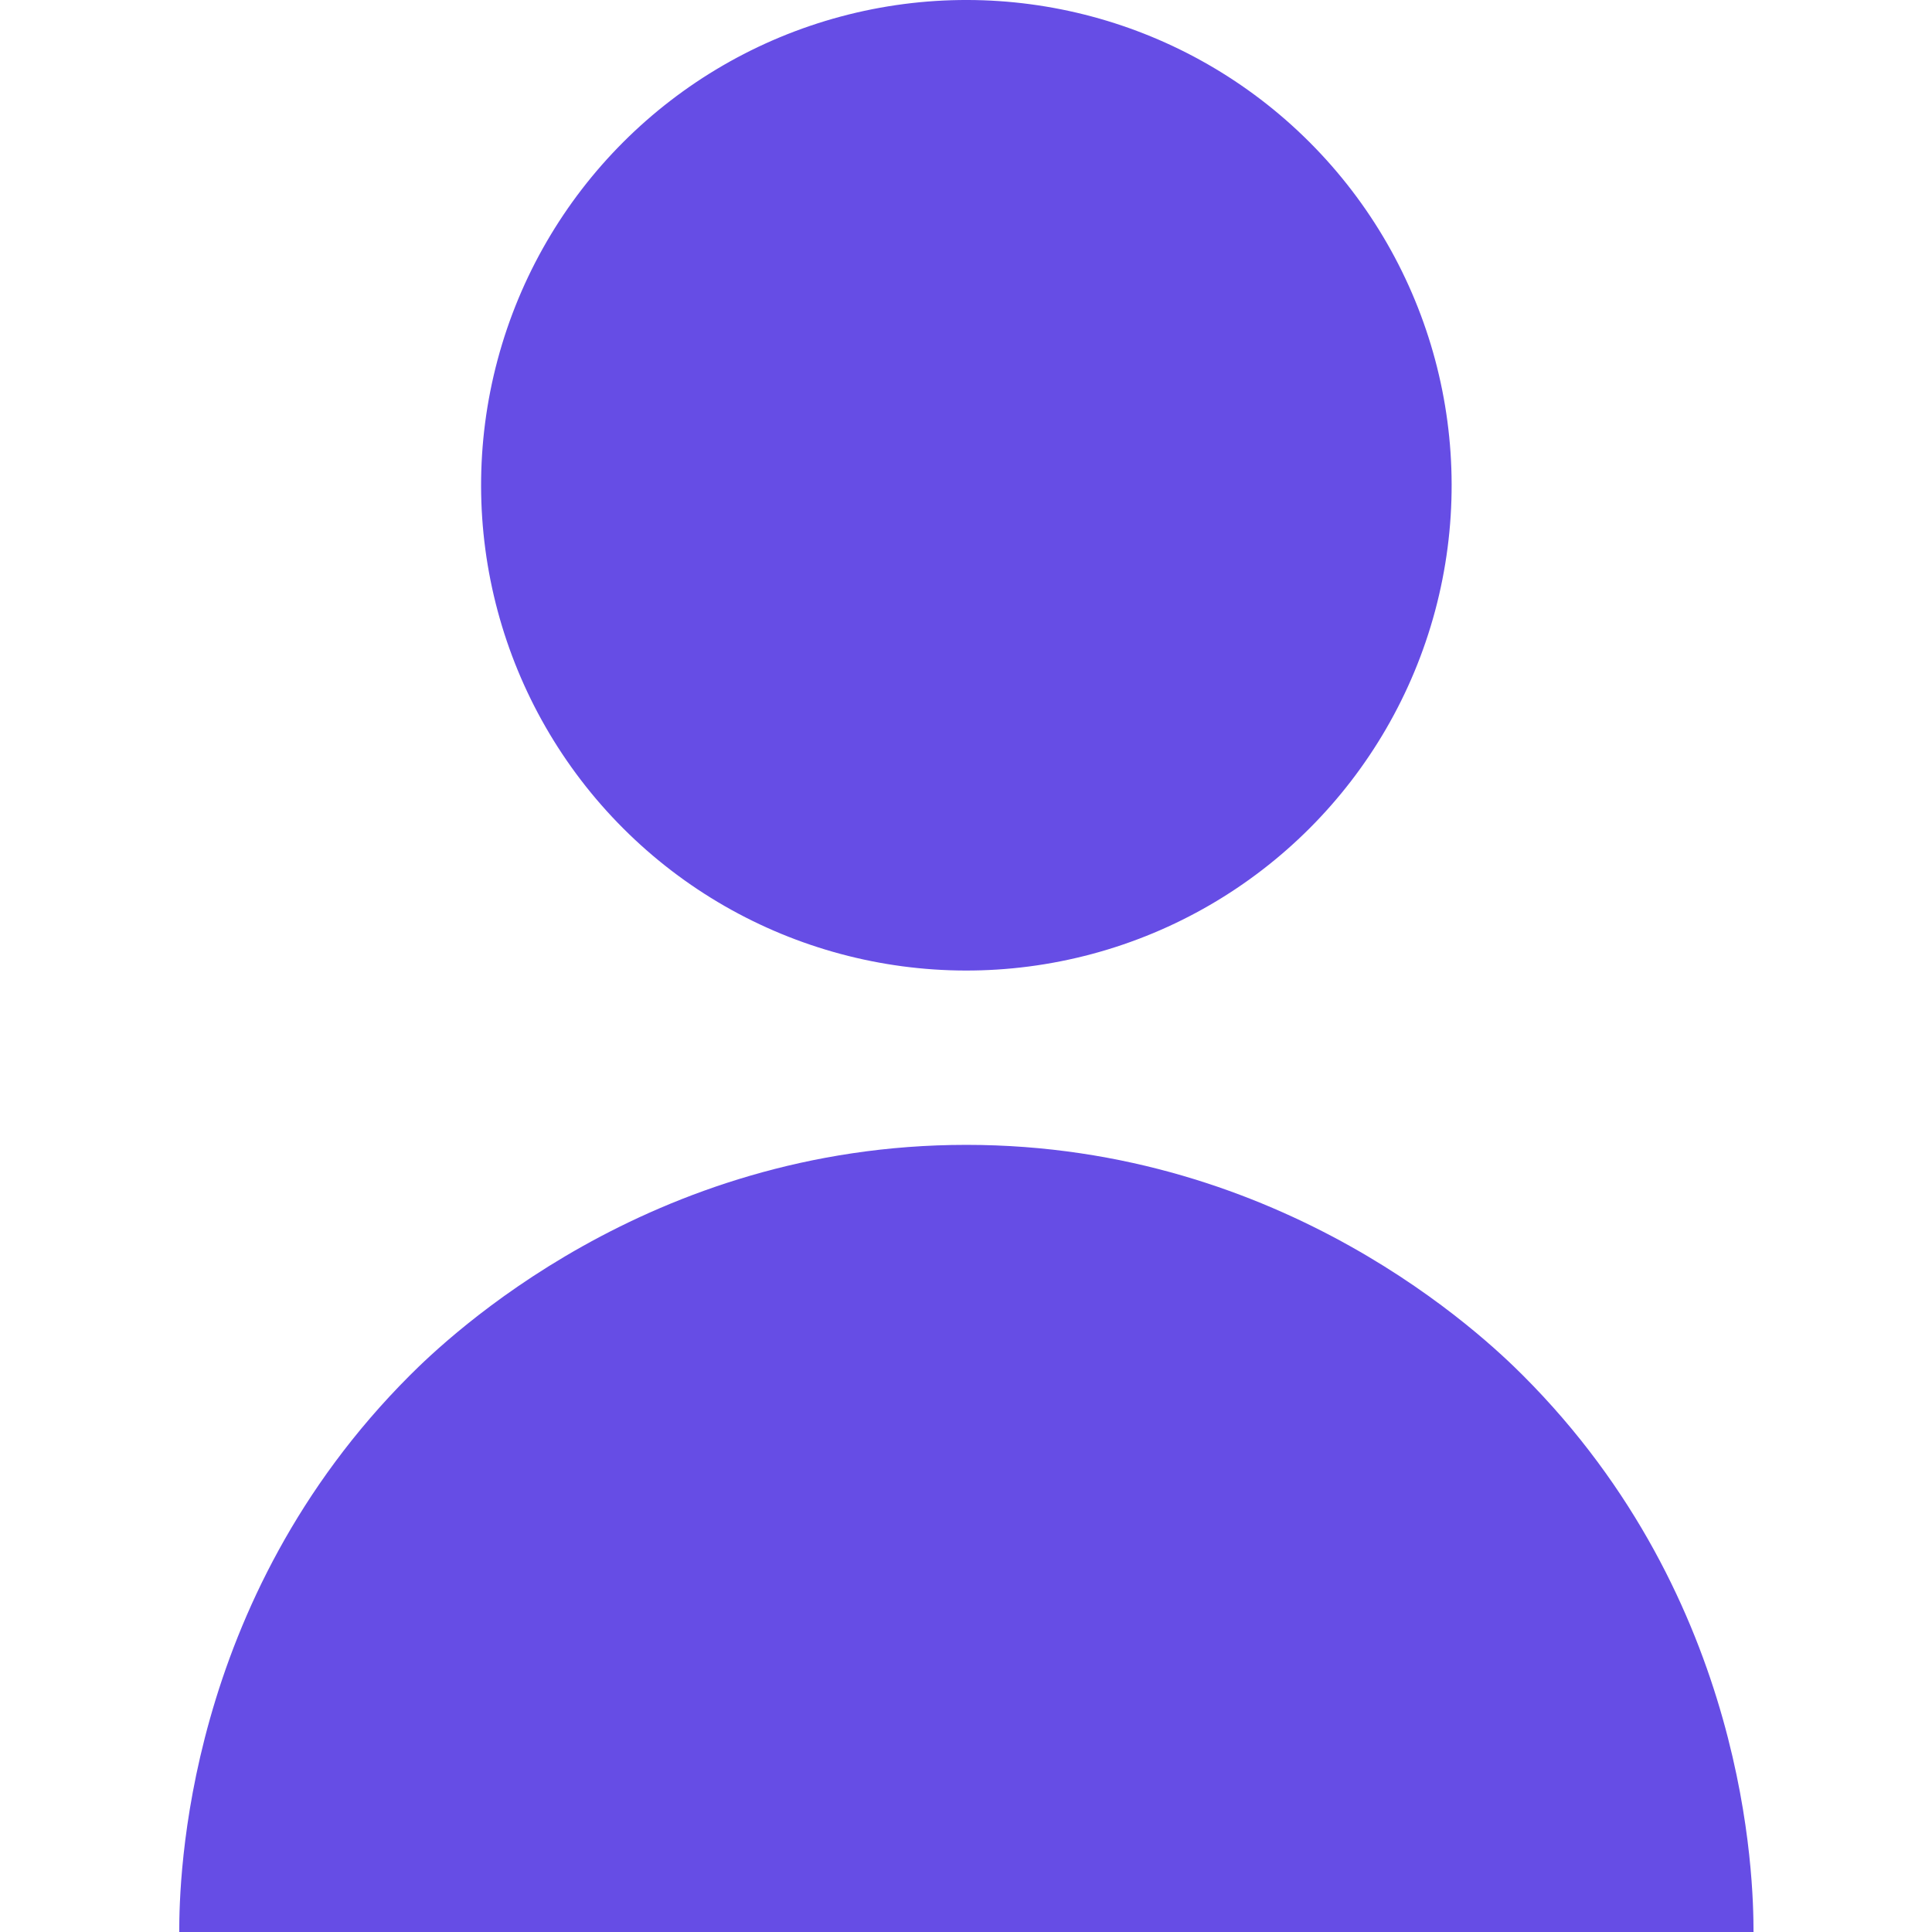 <svg xmlns="http://www.w3.org/2000/svg" enable-background="new 0 0 512 512" viewBox="0 0 512 512"><circle cx="256.1" cy="128.6" r="128.6" fill="#664DE5" transform="rotate(-45.001 256.1 128.604)"/><path fill="#664DE5" d="M403.6,364.5c-9.9-9.9-63.1-61.1-147.5-61.1s-137.7,51.3-147.5,61.1C48.9,424.2,47.5,498.1,47.5,512h417.2
		C464.7,498.1,463.3,424.2,403.6,364.5z"/></svg>
